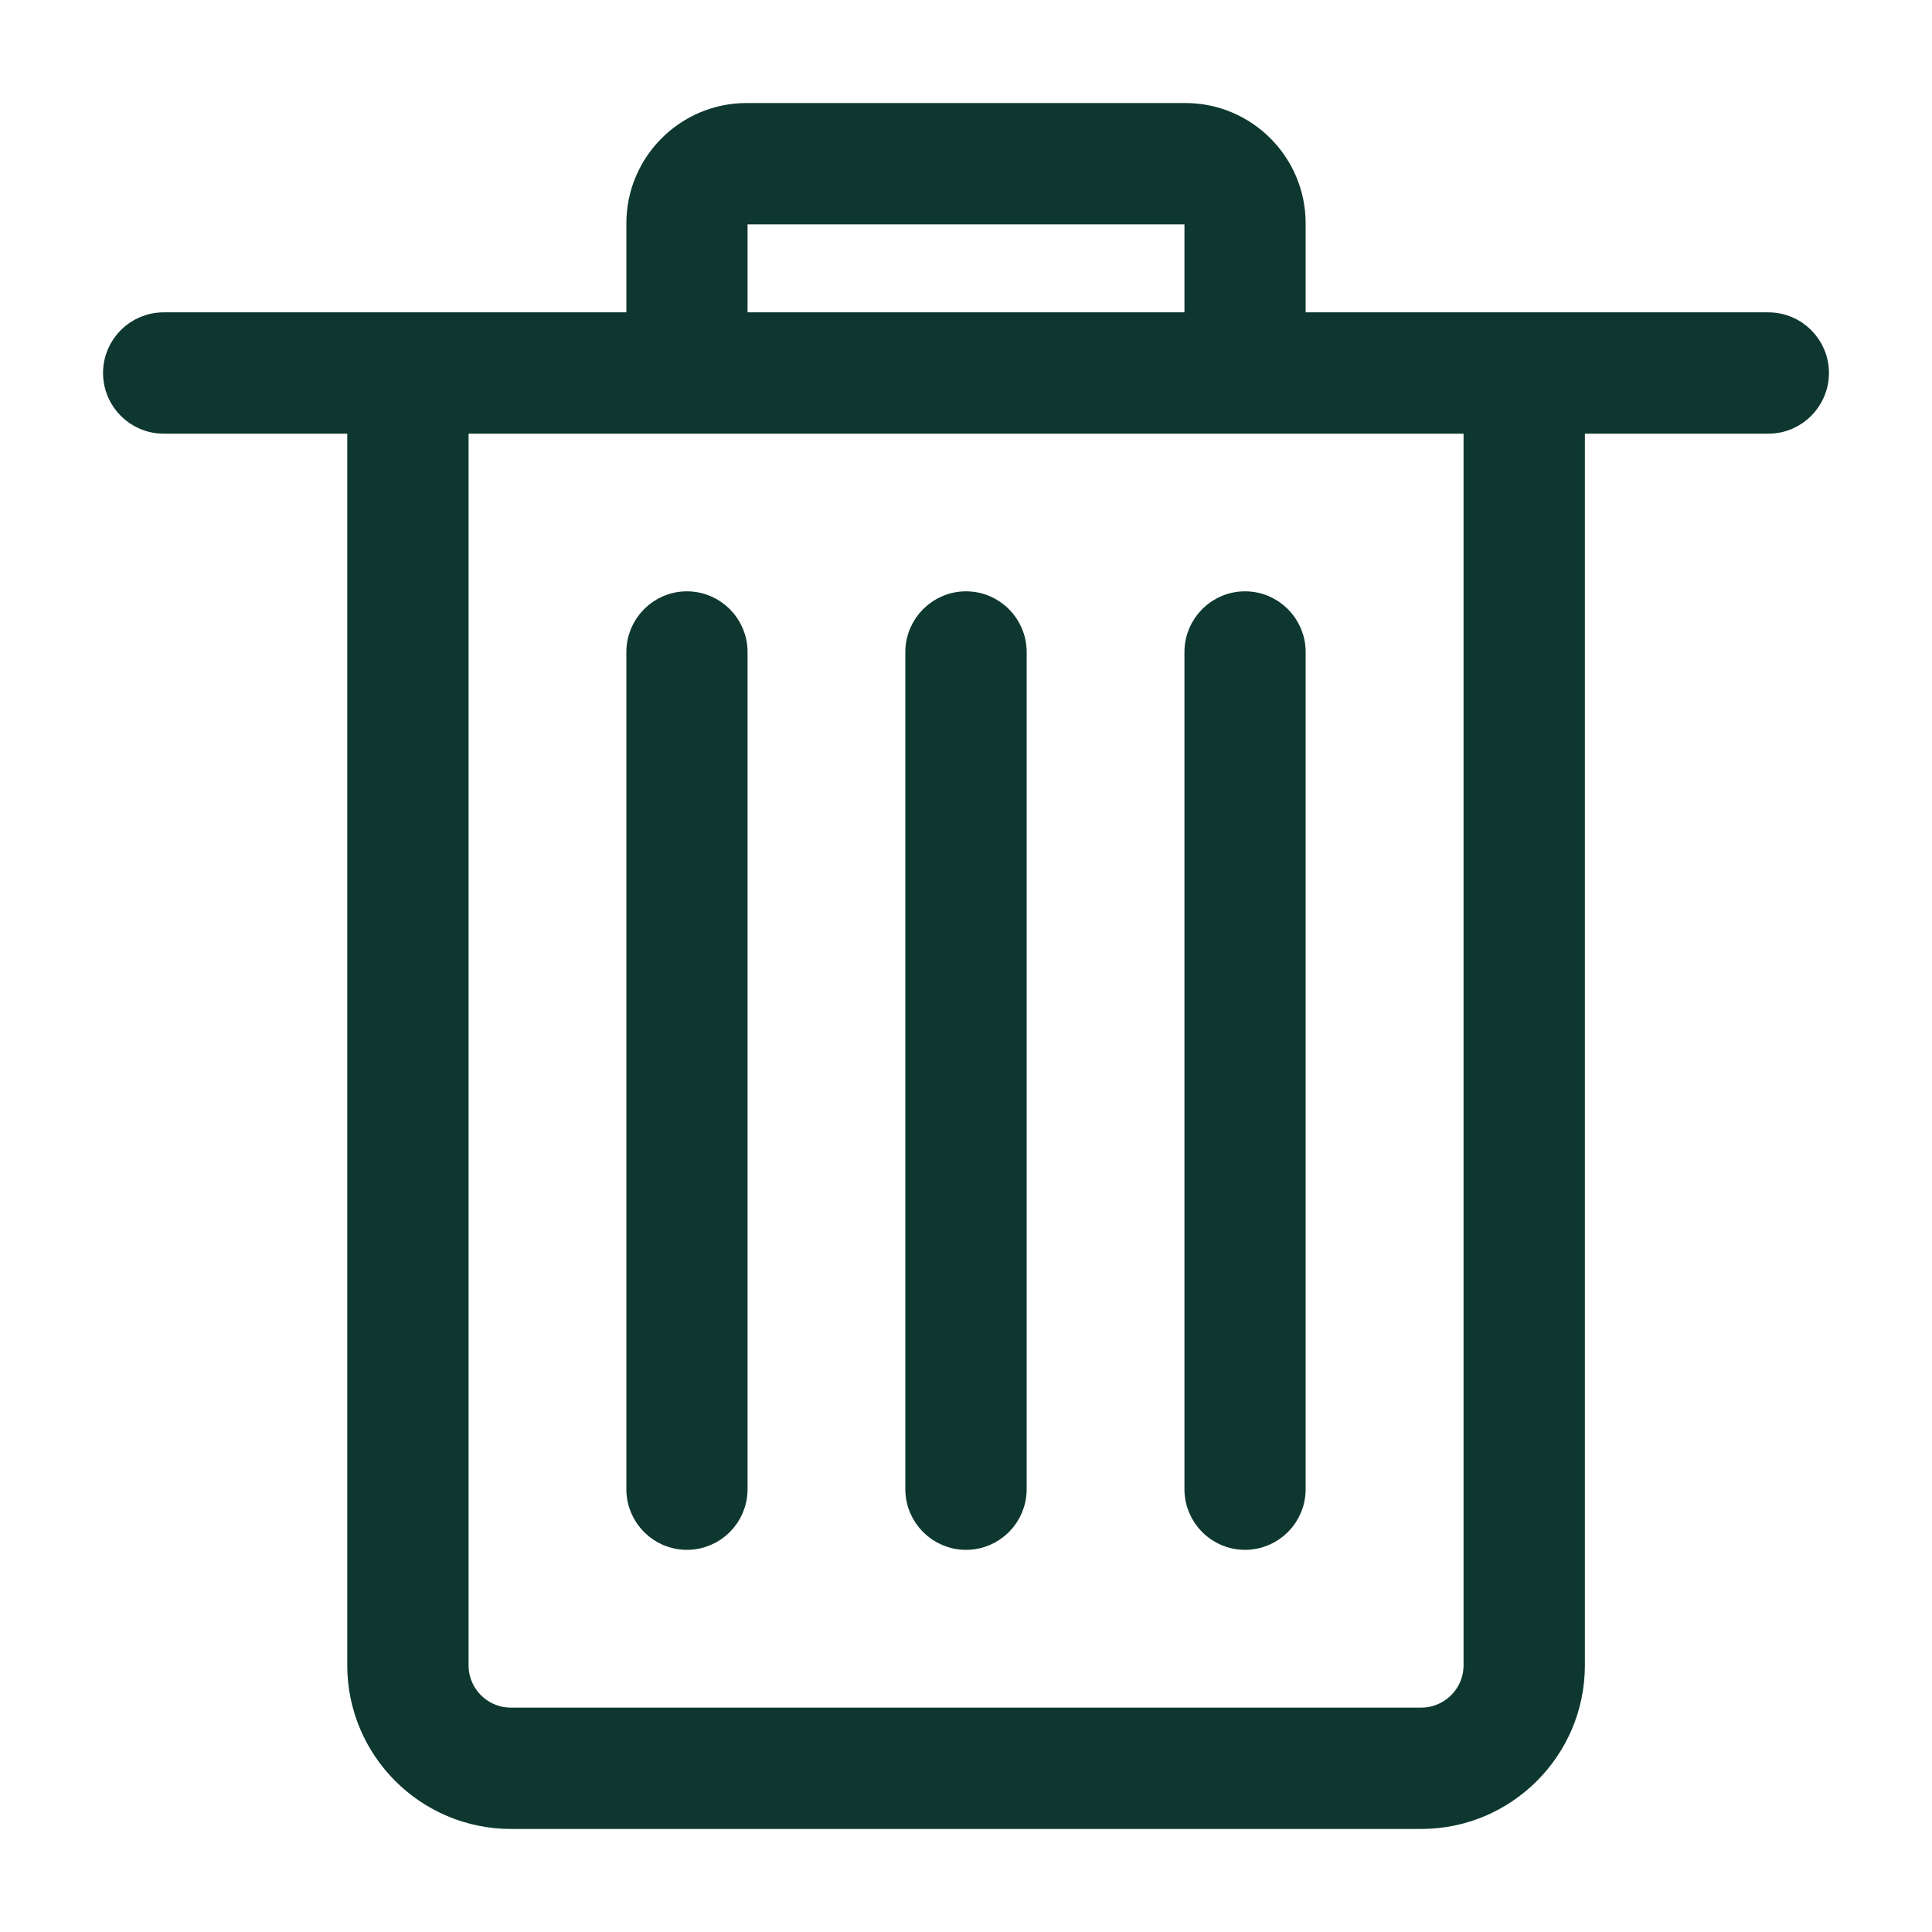 <svg width="15" height="15" viewBox="0 0 15 15" fill="none" xmlns="http://www.w3.org/2000/svg">
<path d="M13.729 2.525H10.037V1.734C10.037 1.274 9.663 0.9 9.204 0.9H5.796C5.337 0.9 4.963 1.274 4.963 1.734V2.525H1.271C1.066 2.525 0.9 2.691 0.9 2.896C0.9 3.101 1.066 3.267 1.271 3.267H2.796V12.929C2.796 13.575 3.321 14.1 3.967 14.1H11.034C11.68 14.1 12.205 13.575 12.205 12.929V3.267H13.73C13.934 3.267 14.1 3.1 14.1 2.896C14.1 2.691 13.934 2.525 13.729 2.525ZM5.704 1.734C5.704 1.684 5.746 1.642 5.796 1.642H9.203C9.254 1.642 9.296 1.684 9.296 1.734V2.525H5.704V1.734ZM11.463 12.929C11.463 13.166 11.27 13.358 11.033 13.358H3.967C3.73 13.358 3.538 13.166 3.538 12.929V3.267H11.463V12.929Z" fill="#0E382F" stroke="#0E382F" stroke-width="0.2"/>
<path d="M5.333 11.933C5.538 11.933 5.704 11.767 5.704 11.562V5.062C5.704 4.858 5.538 4.691 5.333 4.691C5.129 4.691 4.963 4.858 4.963 5.062V11.562C4.963 11.767 5.129 11.933 5.333 11.933Z" fill="#0E382F" stroke="#0E382F" stroke-width="0.2"/>
<path d="M7.5 11.933C7.705 11.933 7.871 11.767 7.871 11.562V5.062C7.871 4.858 7.705 4.691 7.5 4.691C7.296 4.691 7.129 4.858 7.129 5.062V11.562C7.129 11.767 7.296 11.933 7.5 11.933Z" fill="#0E382F" stroke="#0E382F" stroke-width="0.2"/>
<path d="M9.666 11.933C9.871 11.933 10.037 11.767 10.037 11.562V5.062C10.037 4.858 9.871 4.691 9.666 4.691C9.462 4.691 9.296 4.858 9.296 5.062V11.562C9.296 11.767 9.462 11.933 9.666 11.933Z" fill="#0E382F" stroke="#0E382F" stroke-width="0.2"/>
</svg>
